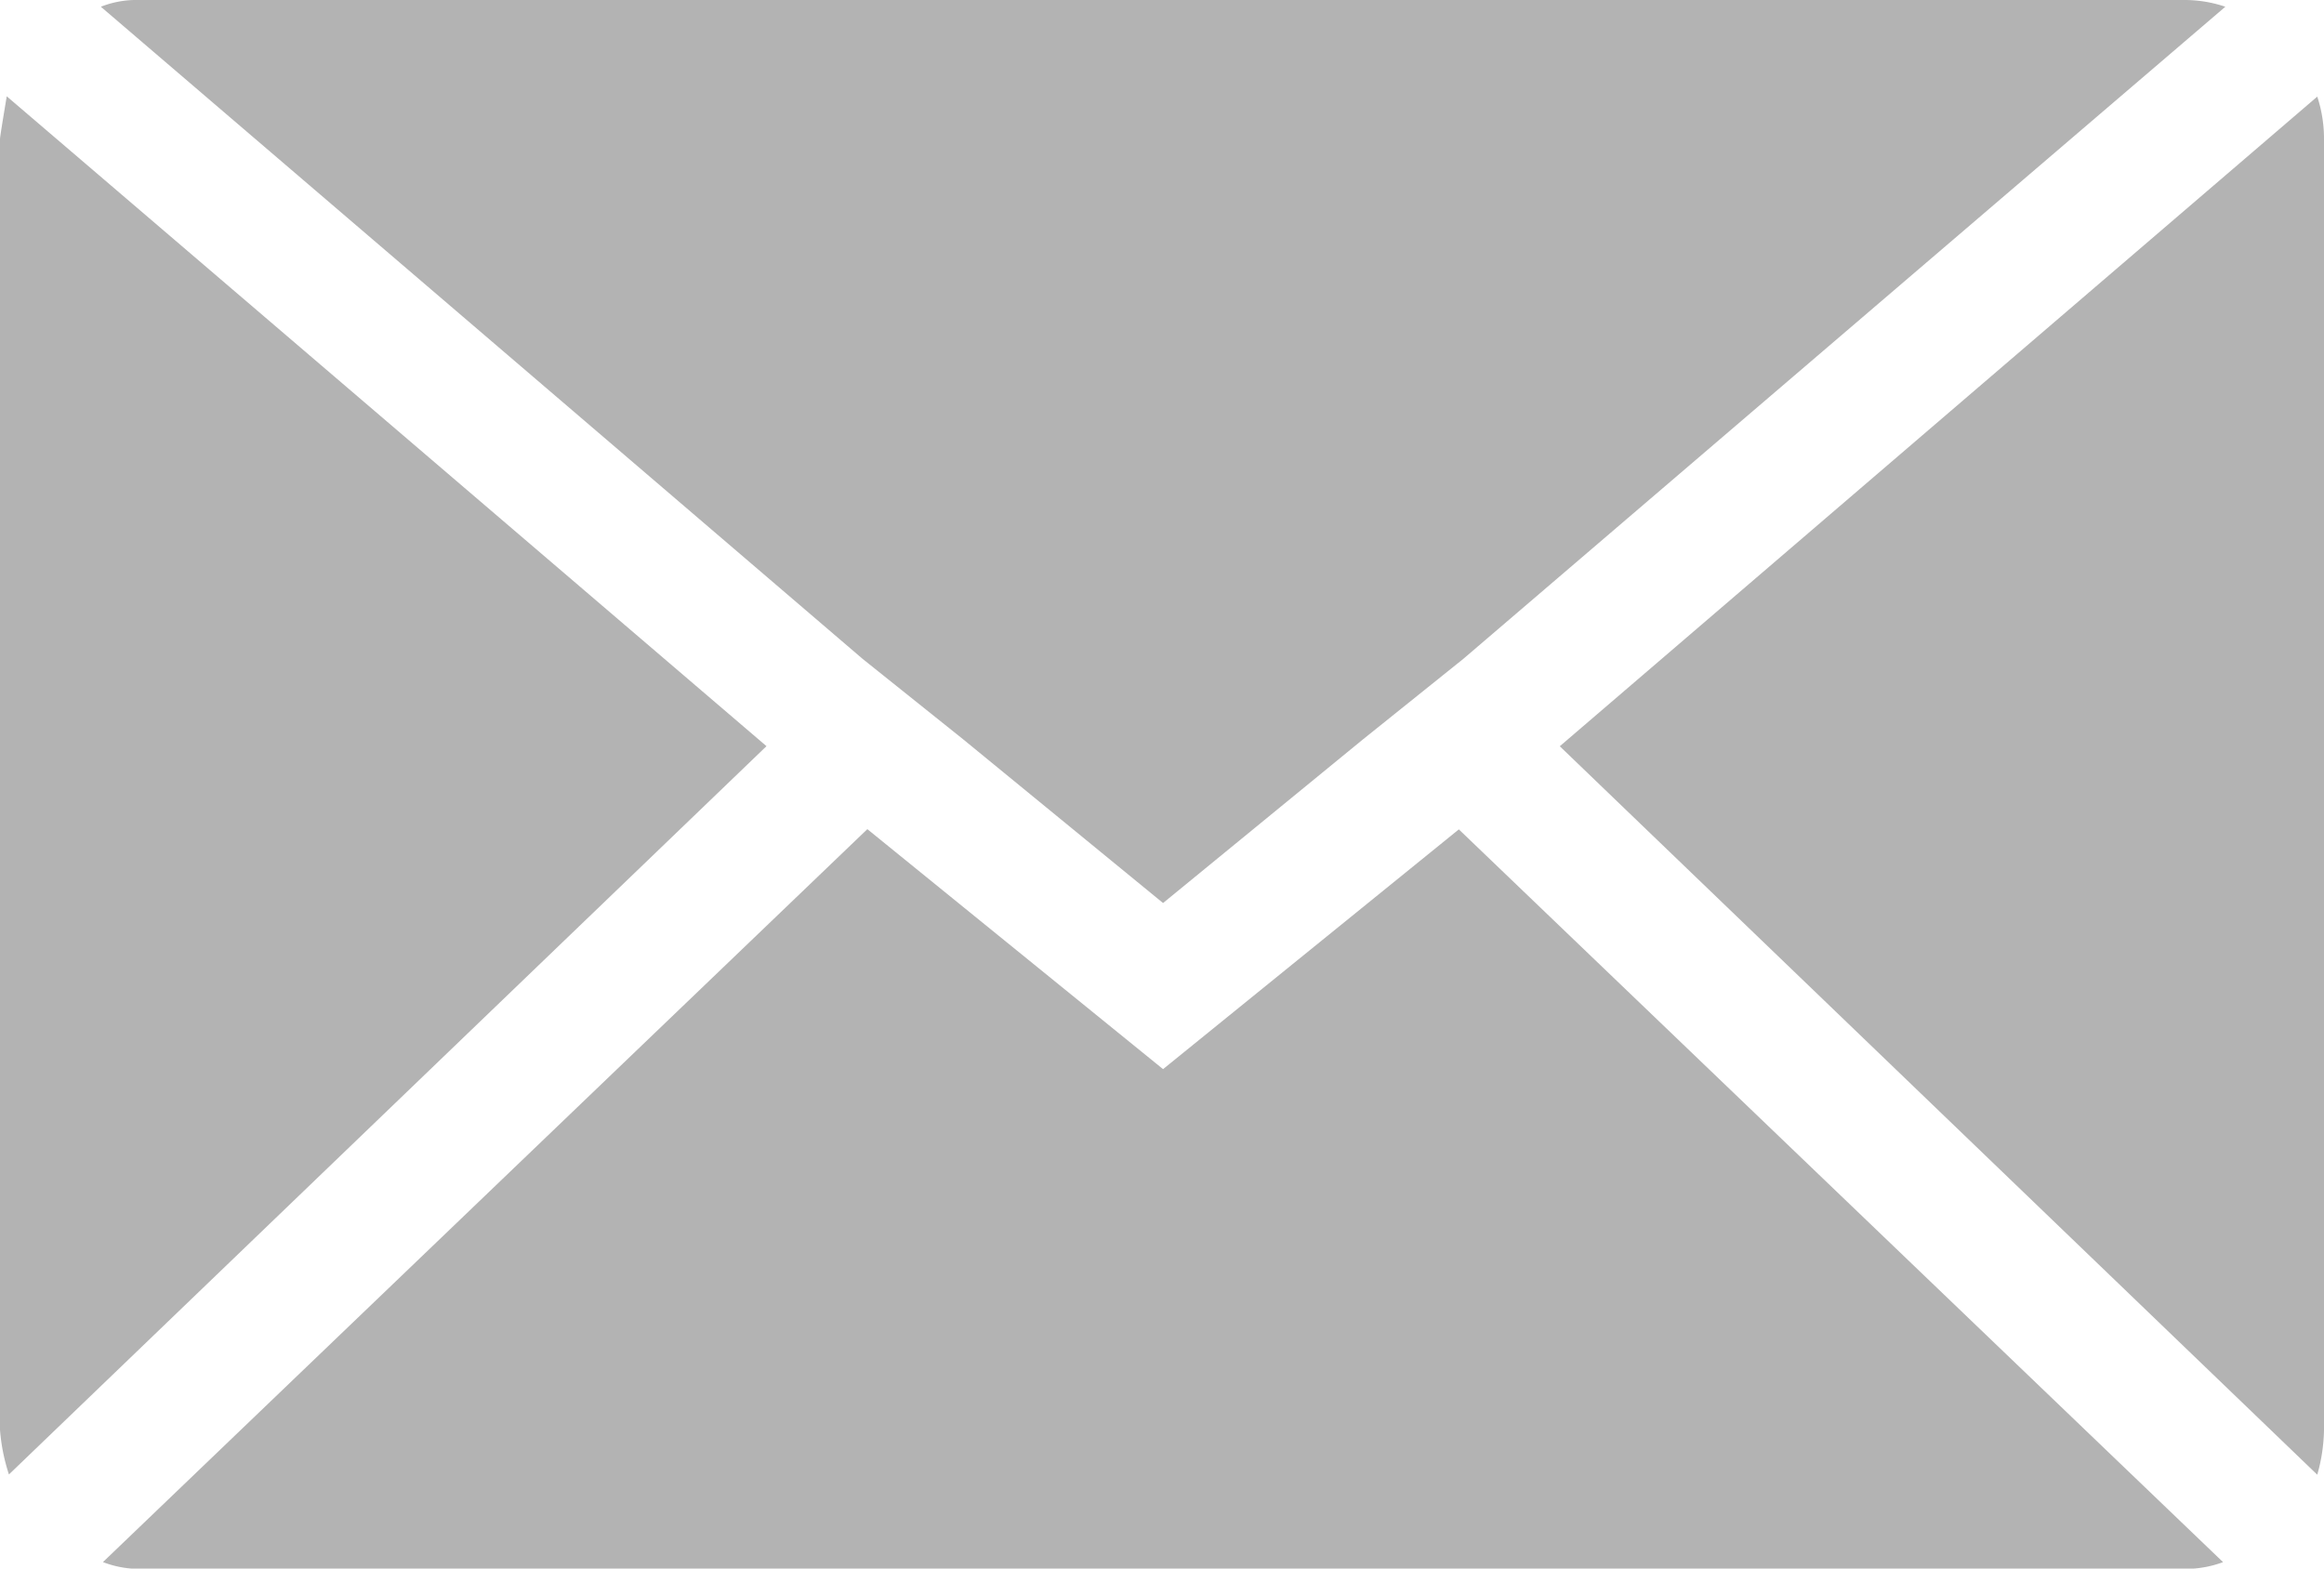 <svg xmlns="http://www.w3.org/2000/svg" width="29.629" height="20" viewBox="0 0 29.629 20">
  <path id="Icon_zocial-email" data-name="Icon zocial-email" d="M.072,22.3V5.839q0-.029.086-.543l9.686,8.286L.186,22.868A2.421,2.421,0,0,1,.072,22.3ZM1.358,4.154a1.231,1.231,0,0,1,.486-.086H27.929a1.618,1.618,0,0,1,.514.086l-9.714,8.314L17.443,13.5,14.9,15.582,12.358,13.5l-1.286-1.029Zm.029,19.829,9.743-9.343L14.9,17.7l3.771-3.057,9.743,9.343a1.372,1.372,0,0,1-.486.086H1.843a1.294,1.294,0,0,1-.457-.086Zm18.571-10.4L29.615,5.3a1.705,1.705,0,0,1,.086.543V22.3a2.19,2.19,0,0,1-.086.571Z" transform="translate(-0.072 -4.068)" fill="rgba(128,128,128,0.6)"/>
</svg>
